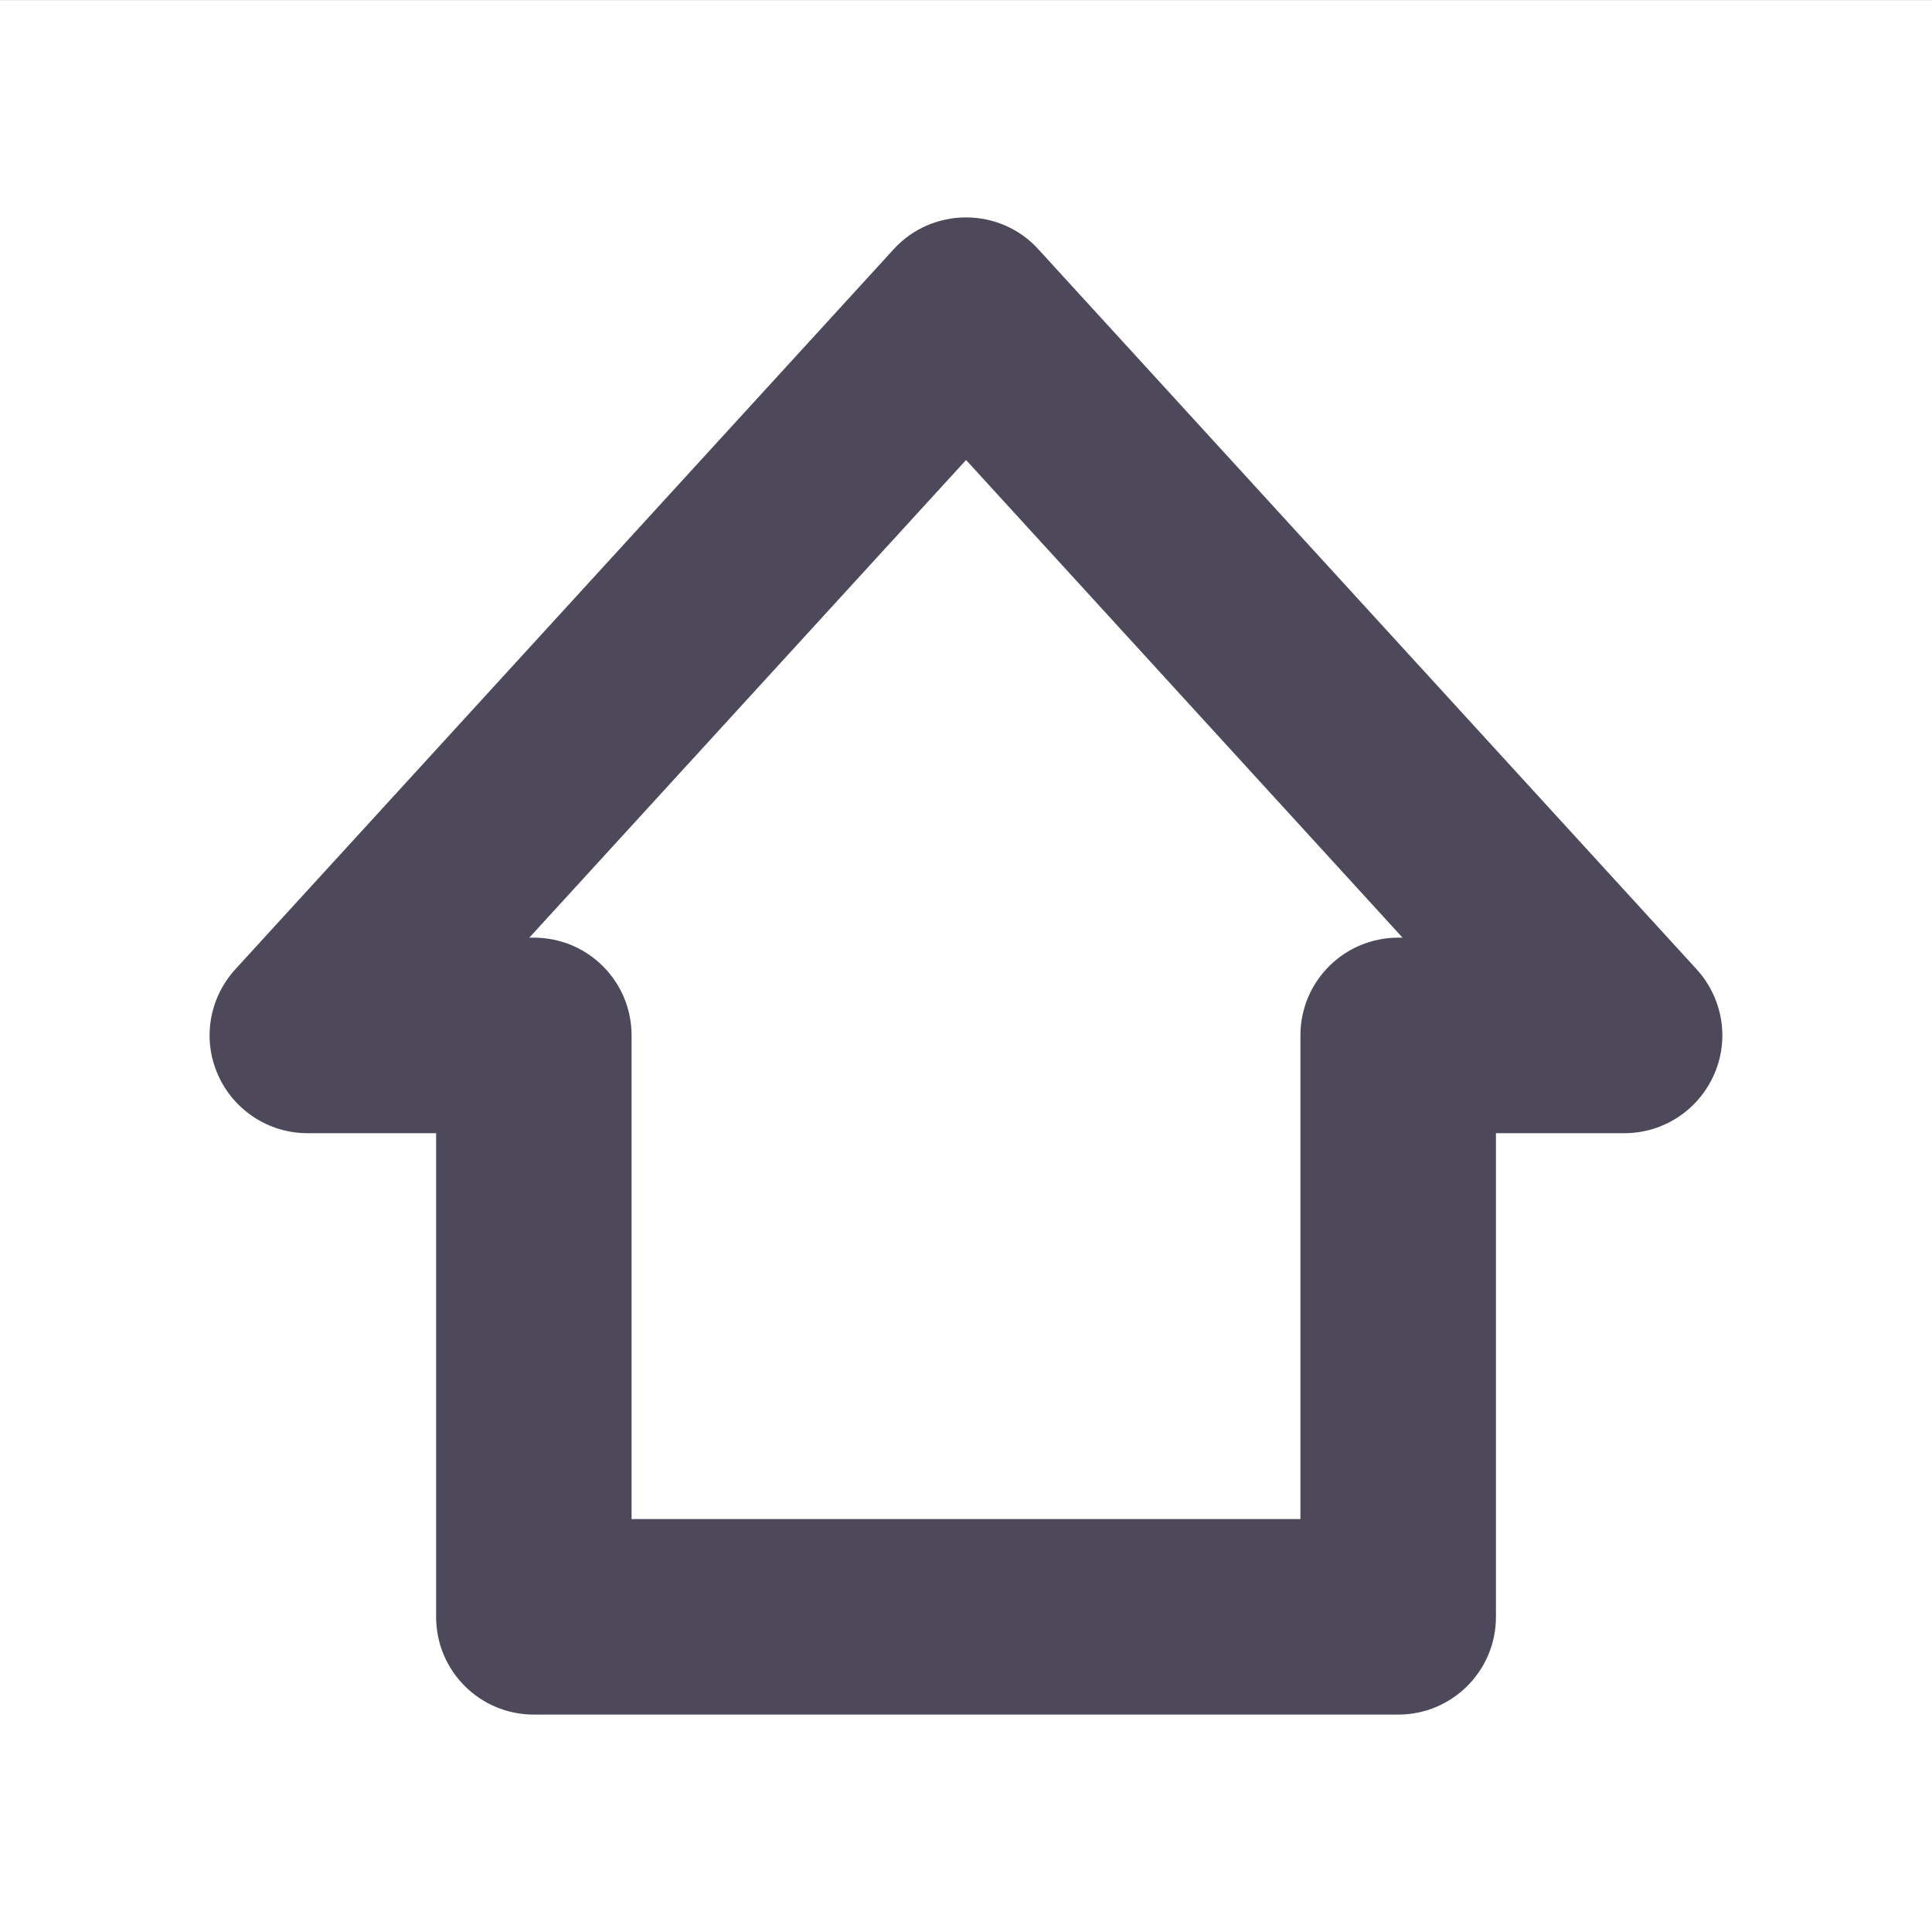 <?xml version="1.0" encoding="UTF-8"?>
<svg width="30px" height="30px" viewBox="0 0 30 30" version="1.1" xmlns="http://www.w3.org/2000/svg" xmlns:xlink="http://www.w3.org/1999/xlink">
    <rect x="0" y="0" width="30" height="30" fill="#808080" stroke="none"/>
    <!-- Generator: Sketch 52.2 (67145) - http://www.bohemiancoding.com/sketch -->
    <title>分组</title>
    <desc>Created with Sketch.</desc>
    <g id="小程序（精简版）" stroke="none" stroke-width="1" fill="none" fill-rule="evenodd">
        <g id="我的_拉到底" transform="translate(-171, -669)">
            <g id="分组-3" transform="translate(0, 653)">
                <g id="分组-9" transform="translate(40, 16)">
                    <g id="分组-8">
                        <g id="分组" transform="translate(131, 0)">
                            <polygon id="Fill-1" fill="#FFFFFF" points="0 30 30 30 30 0.002 0 0.002"></polygon>
                            <path d="M9.807,23.588 L20.193,23.588 L20.193,16.077 C20.193,15.239 20.872,14.56 21.712,14.56 L21.779,14.56 L15.001,7.143 L8.219,14.56 L8.289,14.56 C9.129,14.56 9.807,15.239 9.807,16.077 L9.807,23.588 Z M21.712,26.624 L8.289,26.624 C7.45,26.624 6.772,25.945 6.772,25.107 L6.772,17.596 L4.773,17.596 C4.171,17.596 3.627,17.239 3.384,16.688 C3.14,16.139 3.247,15.498 3.654,15.051 L13.88,3.867 C14.167,3.552 14.574,3.376 15.001,3.376 C15.427,3.376 15.834,3.552 16.12,3.867 L26.345,15.051 C26.752,15.498 26.859,16.139 26.615,16.688 C26.371,17.239 25.827,17.596 25.226,17.596 L23.229,17.596 L23.229,25.107 C23.229,25.945 22.55,26.624 21.712,26.624 Z" id="Fill-2" fill="#4D495B"></path>
                        </g>
                    </g>
                </g>
            </g>
        </g>
    </g>
</svg>